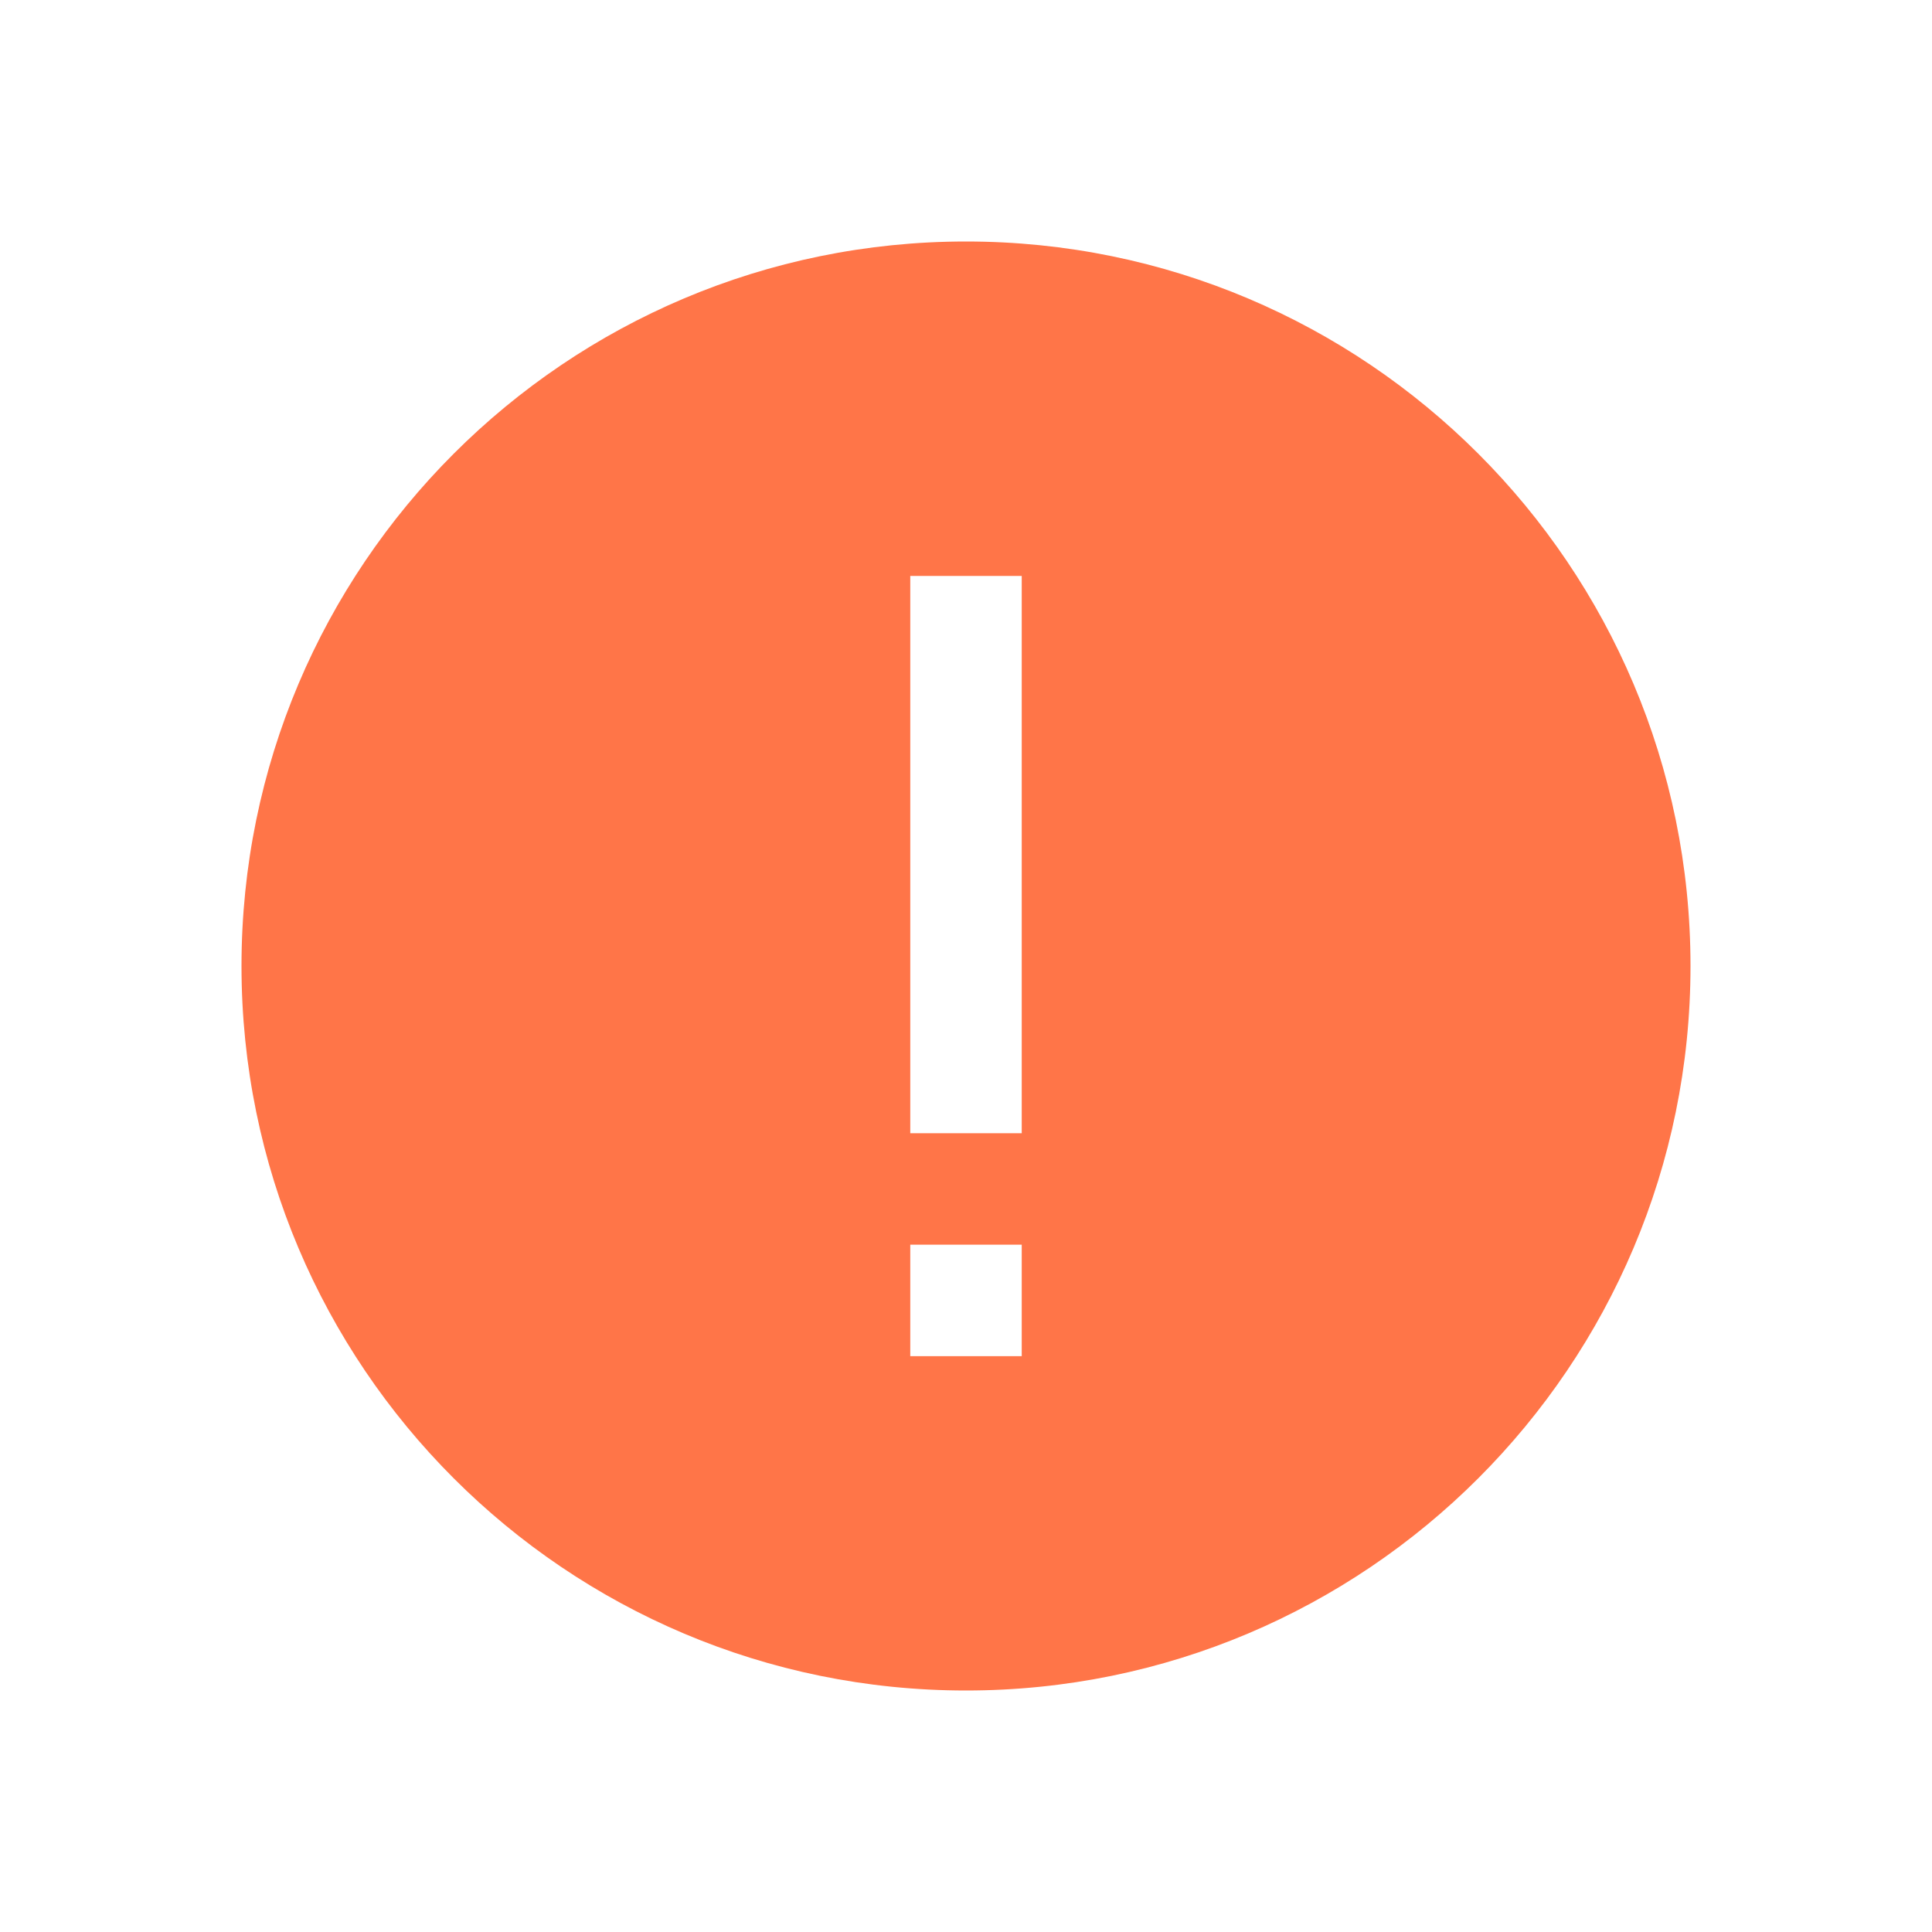 <svg xmlns="http://www.w3.org/2000/svg" fill="none" viewBox="0 0 20 20" class="design-iconfont">
  <path fill-rule="evenodd" clip-rule="evenodd" d="M17.5 10C17.5 5.858 14.142 2.5 10 2.5C5.858 2.5 2.5 5.858 2.5 10C2.5 14.142 5.858 17.5 10 17.5C14.141 17.5 17.5 14.142 17.5 10ZM9.423 11.731V5.962H10.577V11.731H9.423ZM9.423 14.039V12.885H10.577V14.039H9.423Z" fill="#FF7548"/>
</svg>
